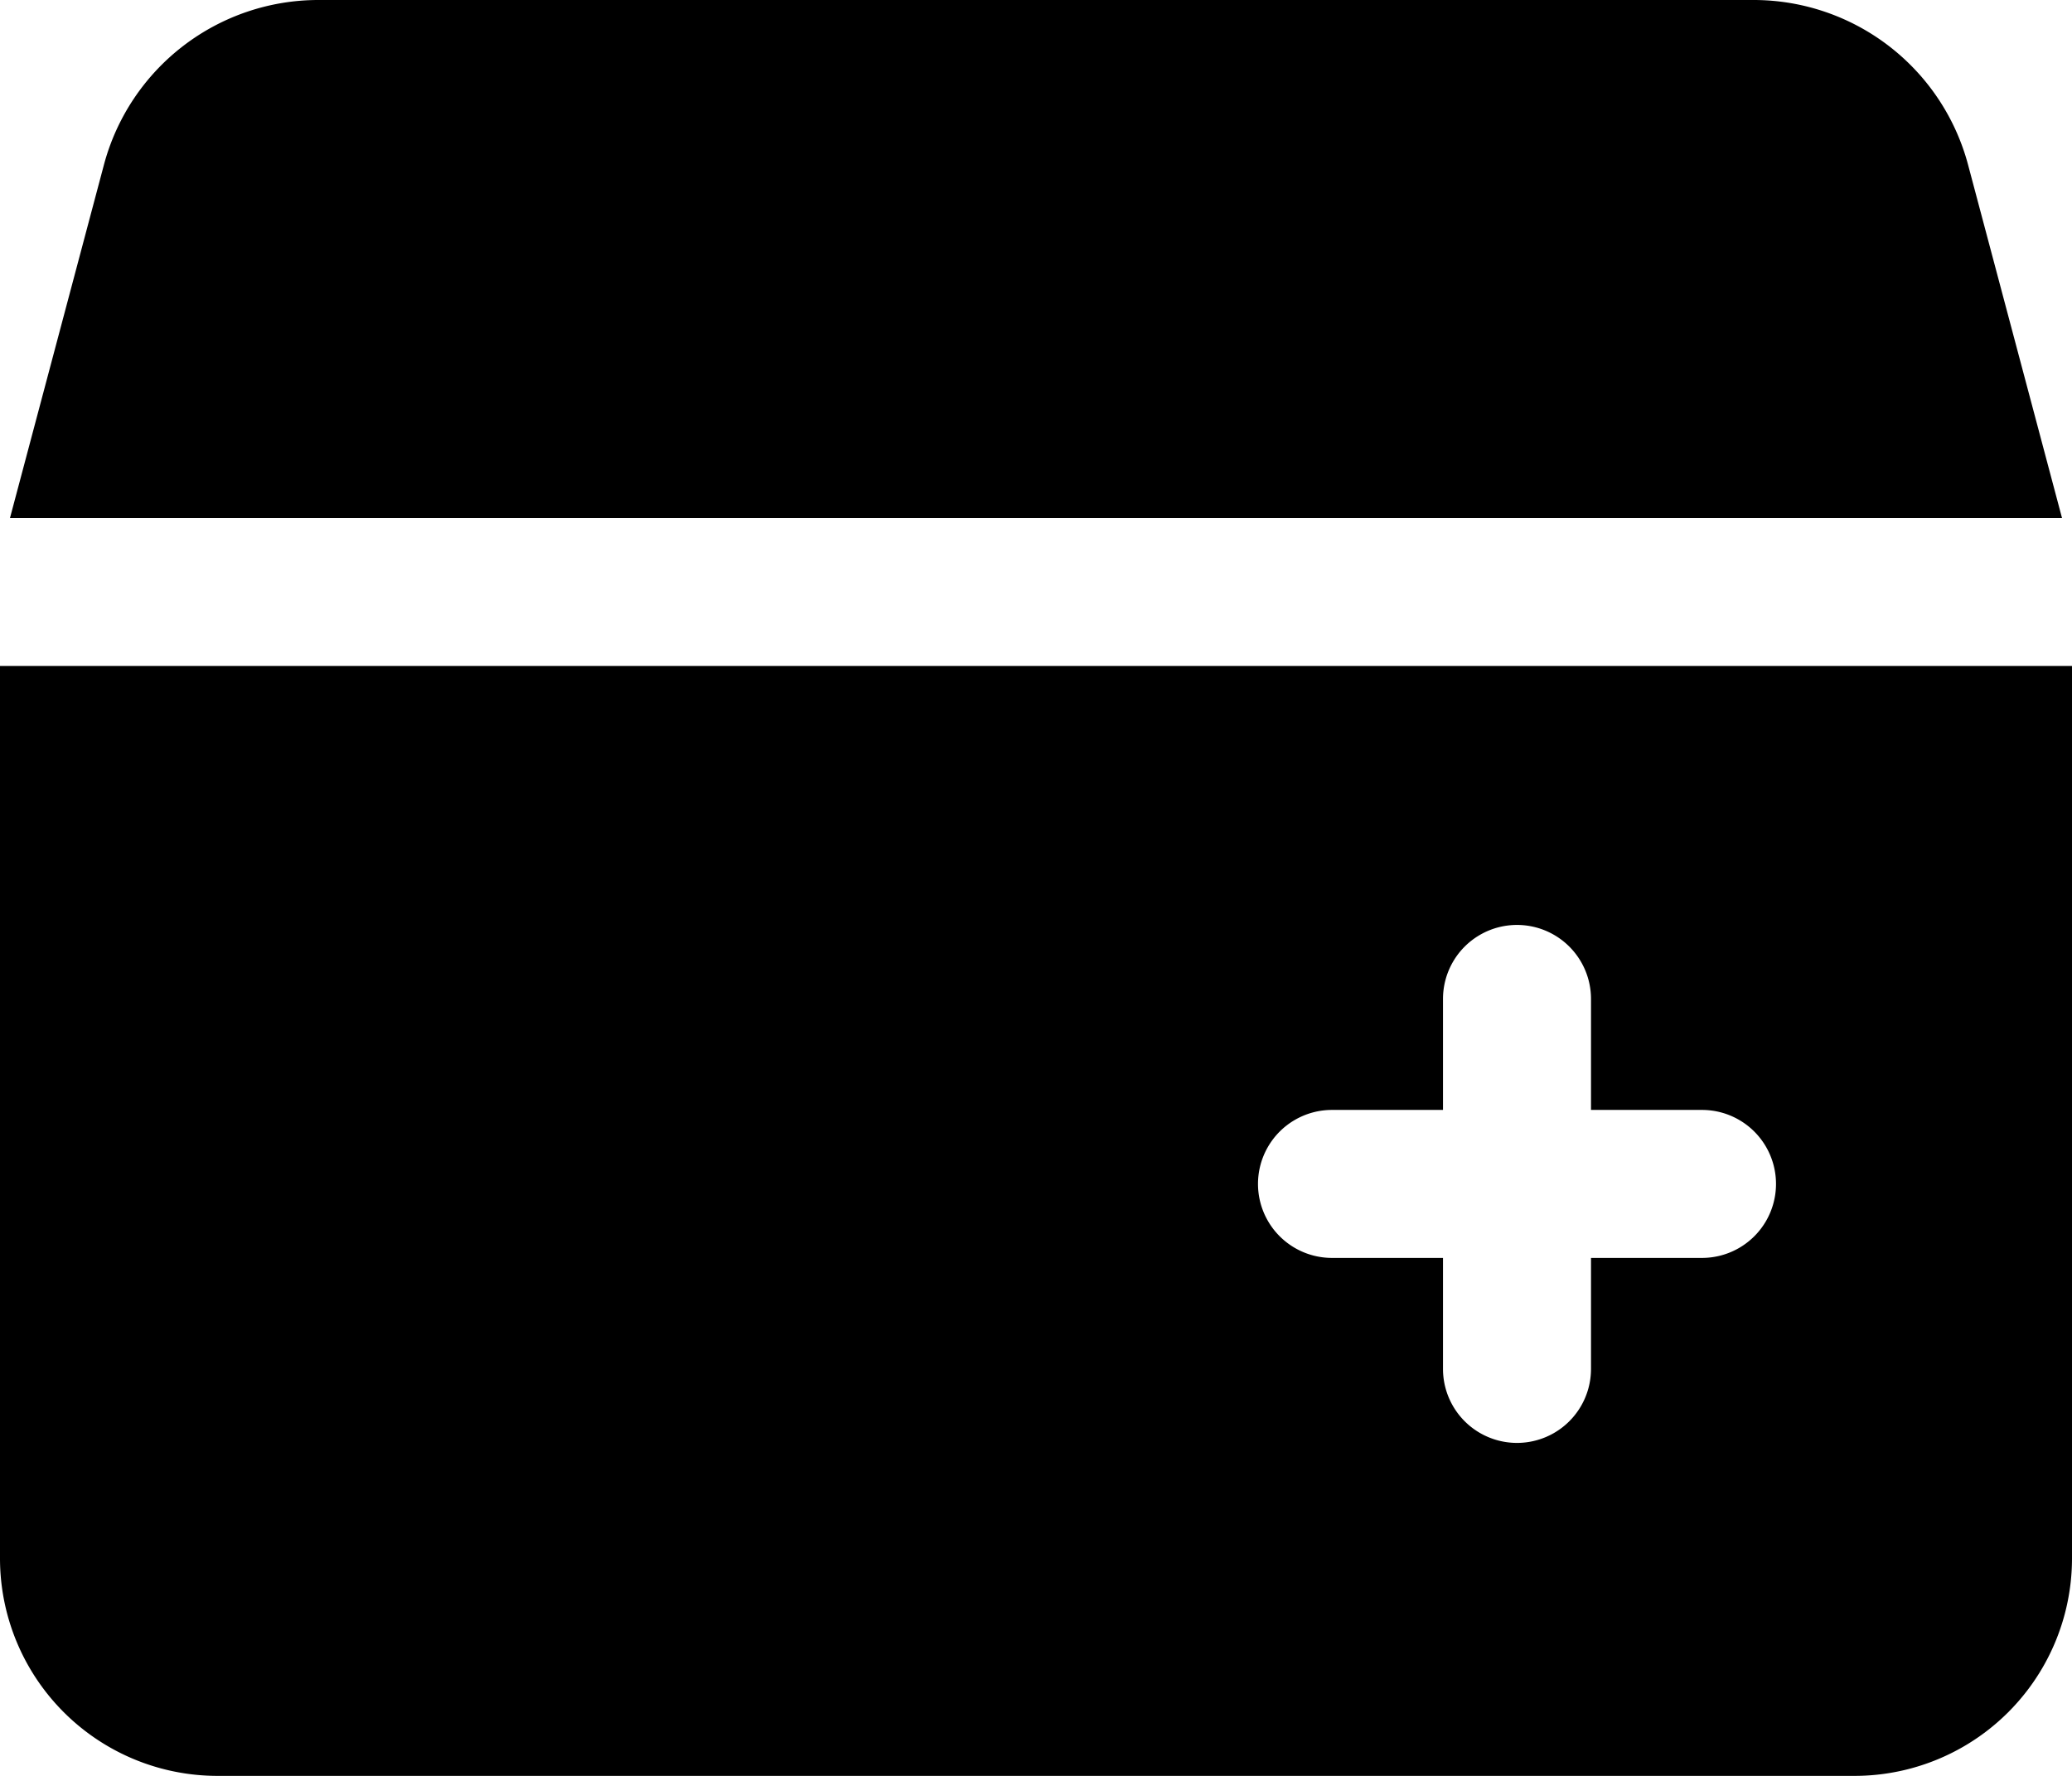 <svg xmlns="http://www.w3.org/2000/svg" viewBox="0 0 56 48">
  <g>
    <g>
      <path d="M24,18H0V42.12A5.88,5.88,0,0,0,5.88,48H50.12A5.88,5.88,0,0,0,56,42.12V18ZM46,34H43v3a2,2,0,0,1-4,0V34H36a2,2,0,0,1,0-4h3V27a2,2,0,0,1,4,0v3h3a2,2,0,0,1,0,4Z" />
      <path d="M53.19,4.45A6,6,0,0,0,47.39,0H8.61a6,6,0,0,0-5.8,4.45L.27,14H55.73Z" />
    </g>
  </g>
</svg>